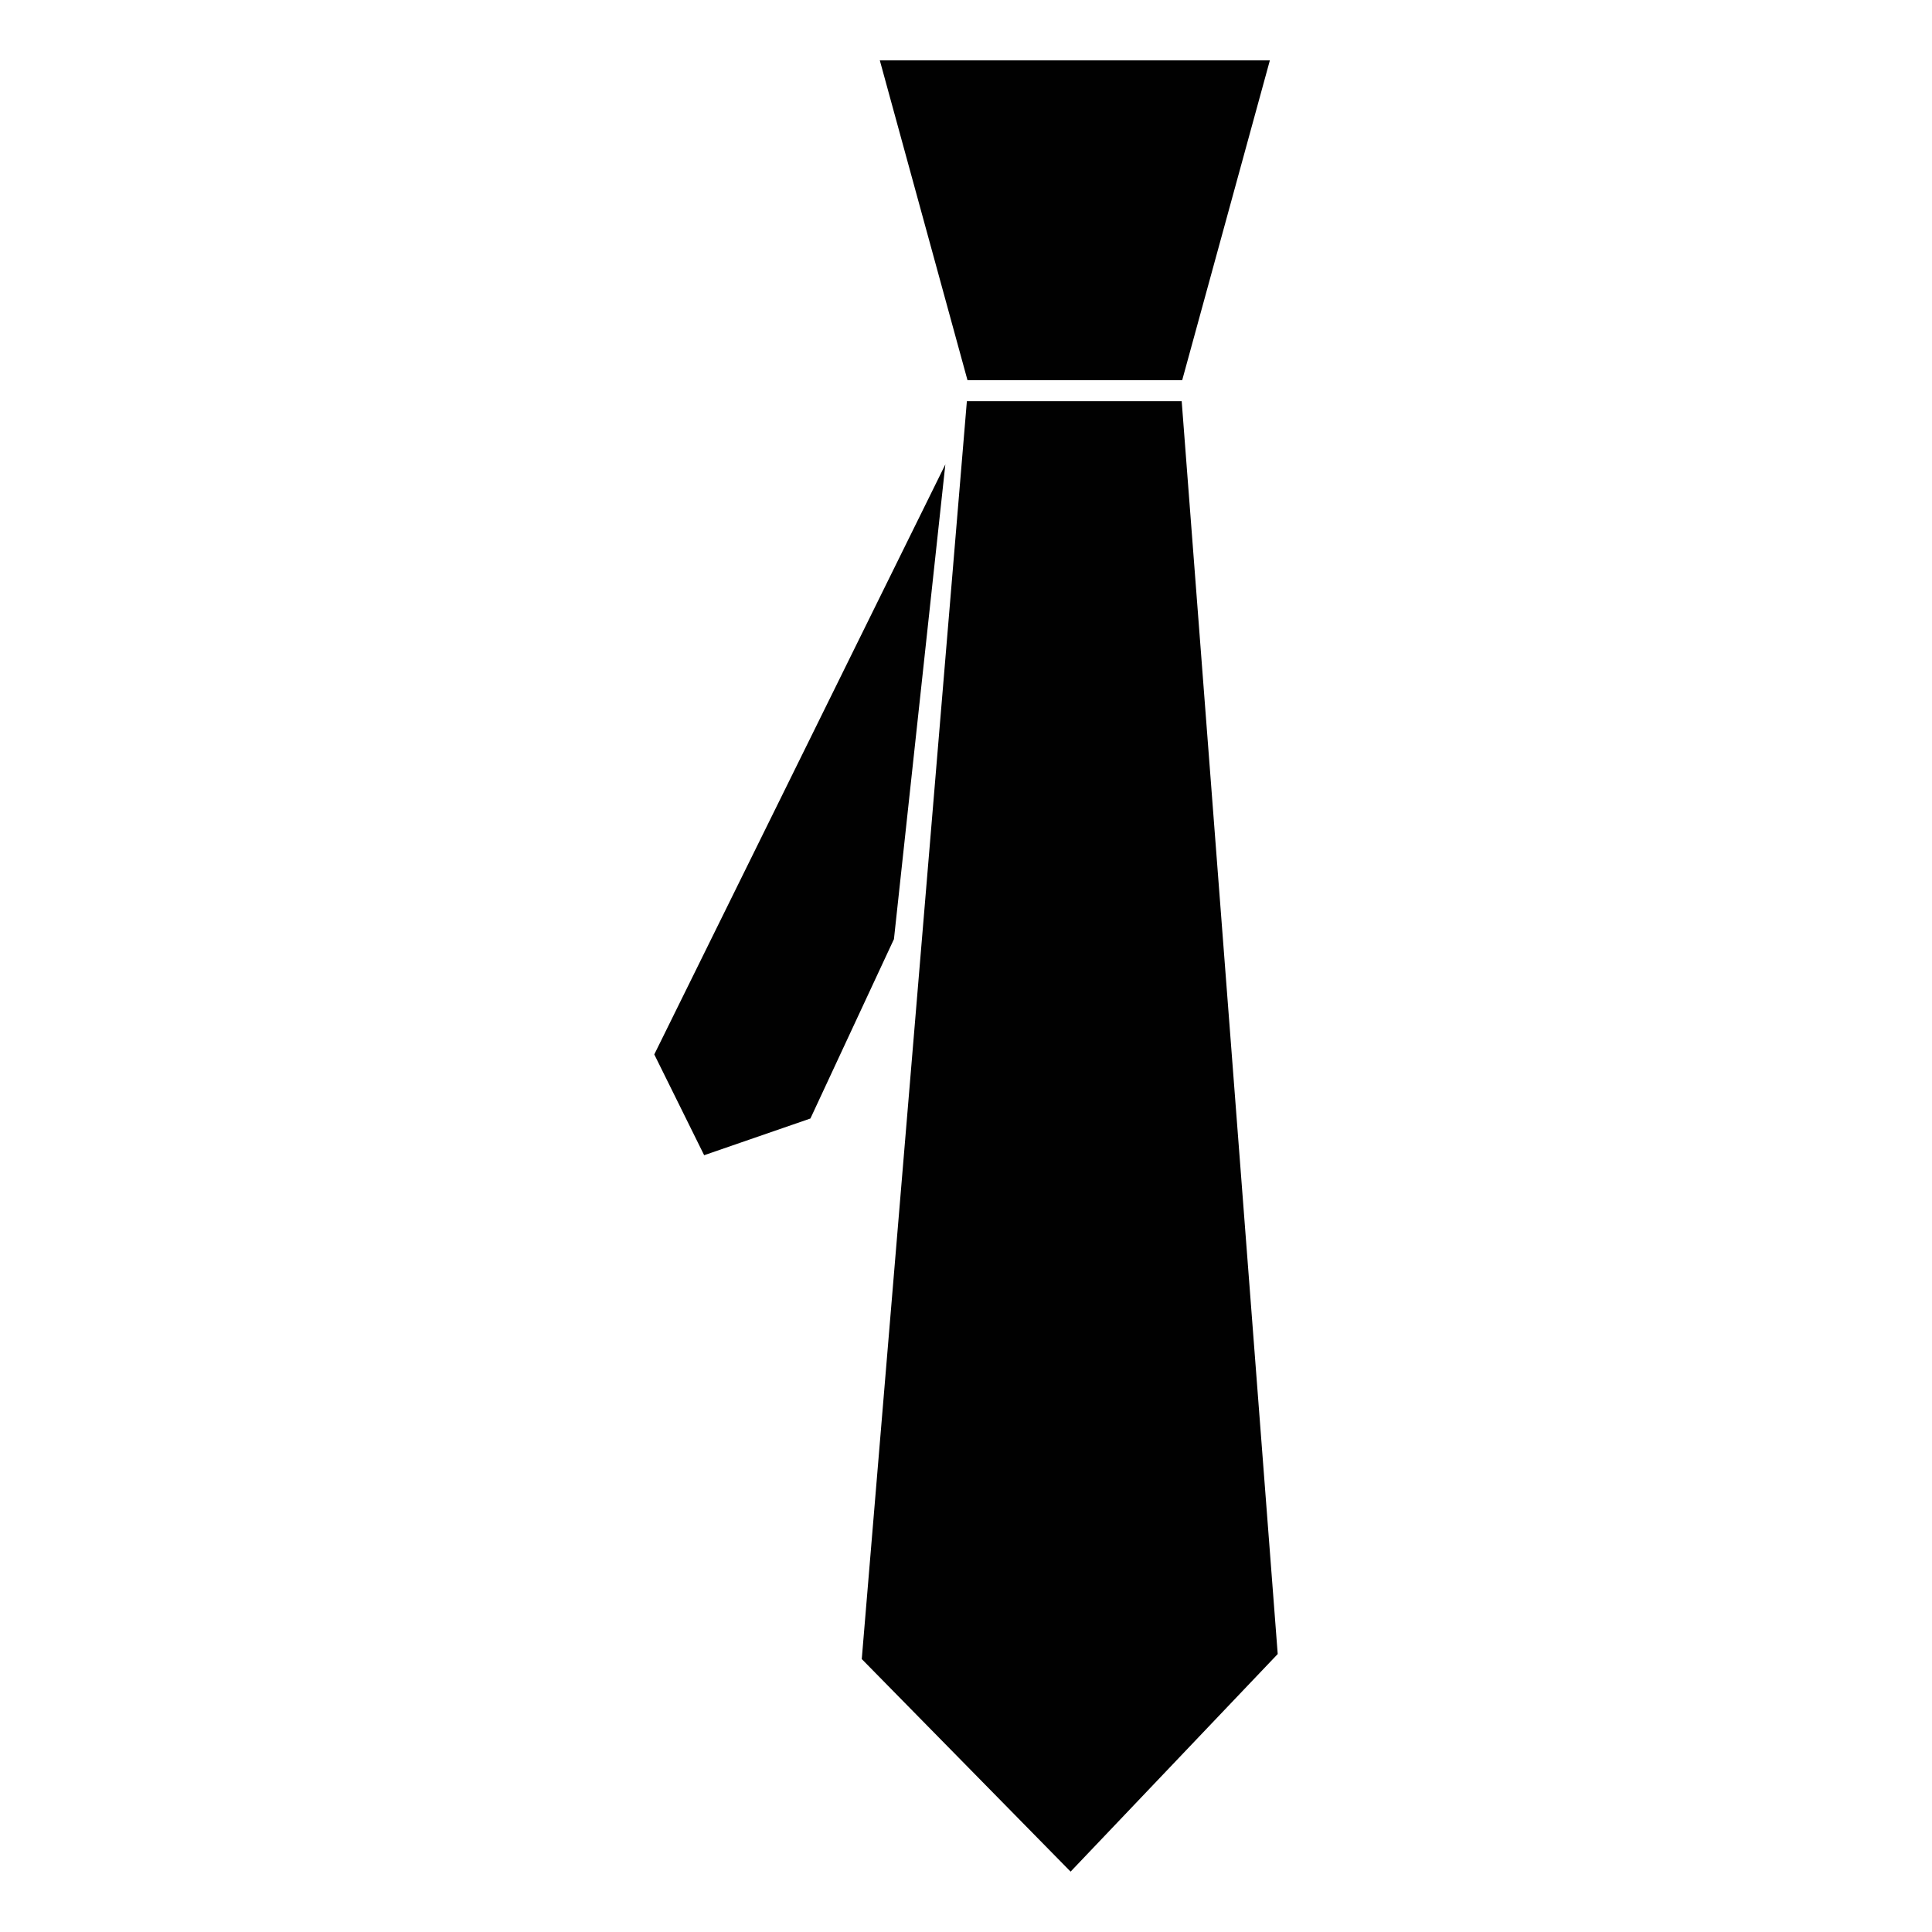 <?xml version="1.0" encoding="utf-8"?>
<!-- Generator: Adobe Illustrator 16.0.0, SVG Export Plug-In . SVG Version: 6.00 Build 0)  -->
<!DOCTYPE svg PUBLIC "-//W3C//DTD SVG 1.1//EN" "http://www.w3.org/Graphics/SVG/1.1/DTD/svg11.dtd">
<svg version="1.1" id="Layer_1" xmlns="http://www.w3.org/2000/svg" xmlns:xlink="http://www.w3.org/1999/xlink" x="0px" y="0px"
	 width="64px" height="64px" viewBox="0 0 64 64" enable-background="new 0 0 64 64" xml:space="preserve">
<g>
	<polygon fill="#010101" points="32.029,13.289 28.547,54.958 35.465,62 42.326,54.792 39.145,13.289 	"/>
	<polygon fill="#010101" points="42.066,2 29.145,2 32.049,12.593 39.162,12.593 	"/>
	<g>
		<polygon fill="#010101" points="21.674,34.929 23.326,38.268 26.846,37.052 29.613,31.11 31.316,15.384 		"/>
	</g>
</g>
</svg>
